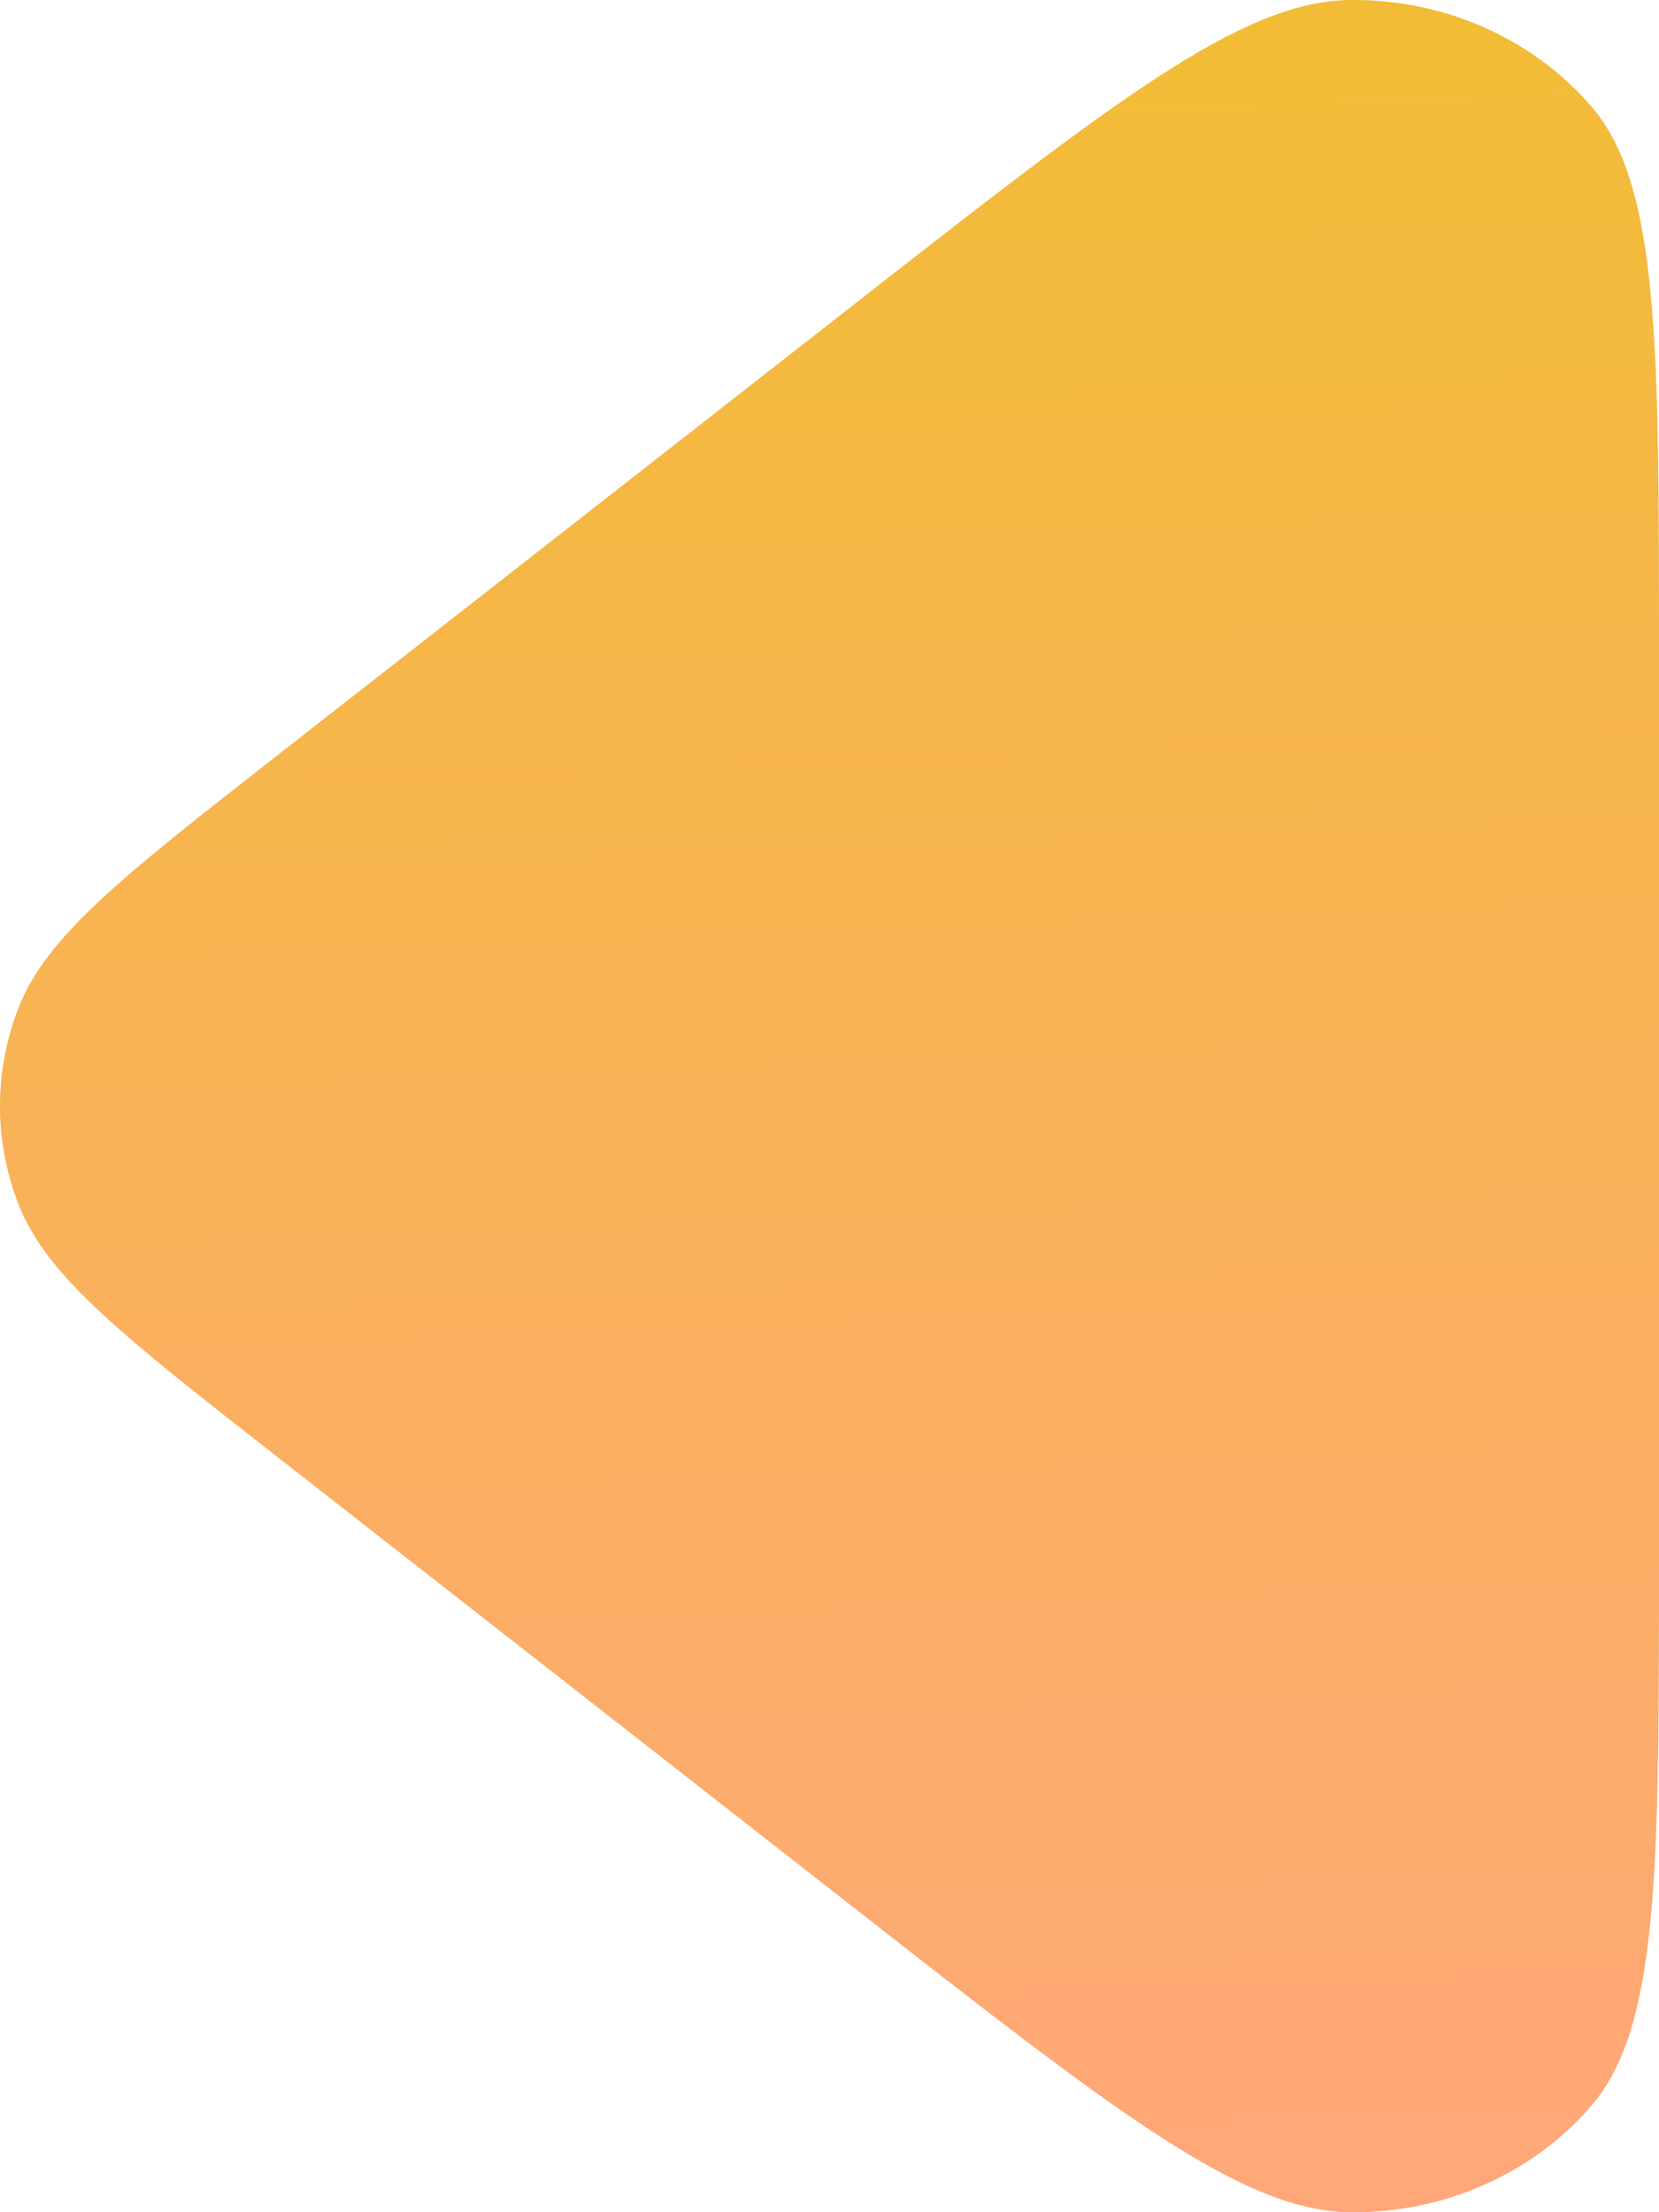 <svg width="12" height="16" viewBox="0 0 12 16" fill="none" xmlns="http://www.w3.org/2000/svg">
<path fill-rule="evenodd" clip-rule="evenodd" d="M6.209 2.177C8.056 0.733 8.98 0.011 9.76 0C10.438 -0.009 11.083 0.274 11.51 0.769C12 1.338 12 2.466 12 4.721L12 11.279C12 13.534 12 14.662 11.51 15.231C11.083 15.726 10.438 16.009 9.76 16C8.98 15.989 8.056 15.267 6.209 13.823L2.015 10.544C0.897 9.67 0.338 9.234 0.134 8.711C-0.045 8.252 -0.045 7.748 0.134 7.289C0.338 6.766 0.897 6.33 2.015 5.456L6.209 2.177Z" fill="url(#paint0_linear_251_876)"/>
<defs>
<linearGradient id="paint0_linear_251_876" x1="12" y1="16" x2="11.392" y2="-0.422" gradientUnits="userSpaceOnUse">
<stop stop-color="#FFA77A"/>
<stop offset="1" stop-color="#F2BD34"/>
</linearGradient>
</defs>
</svg>
